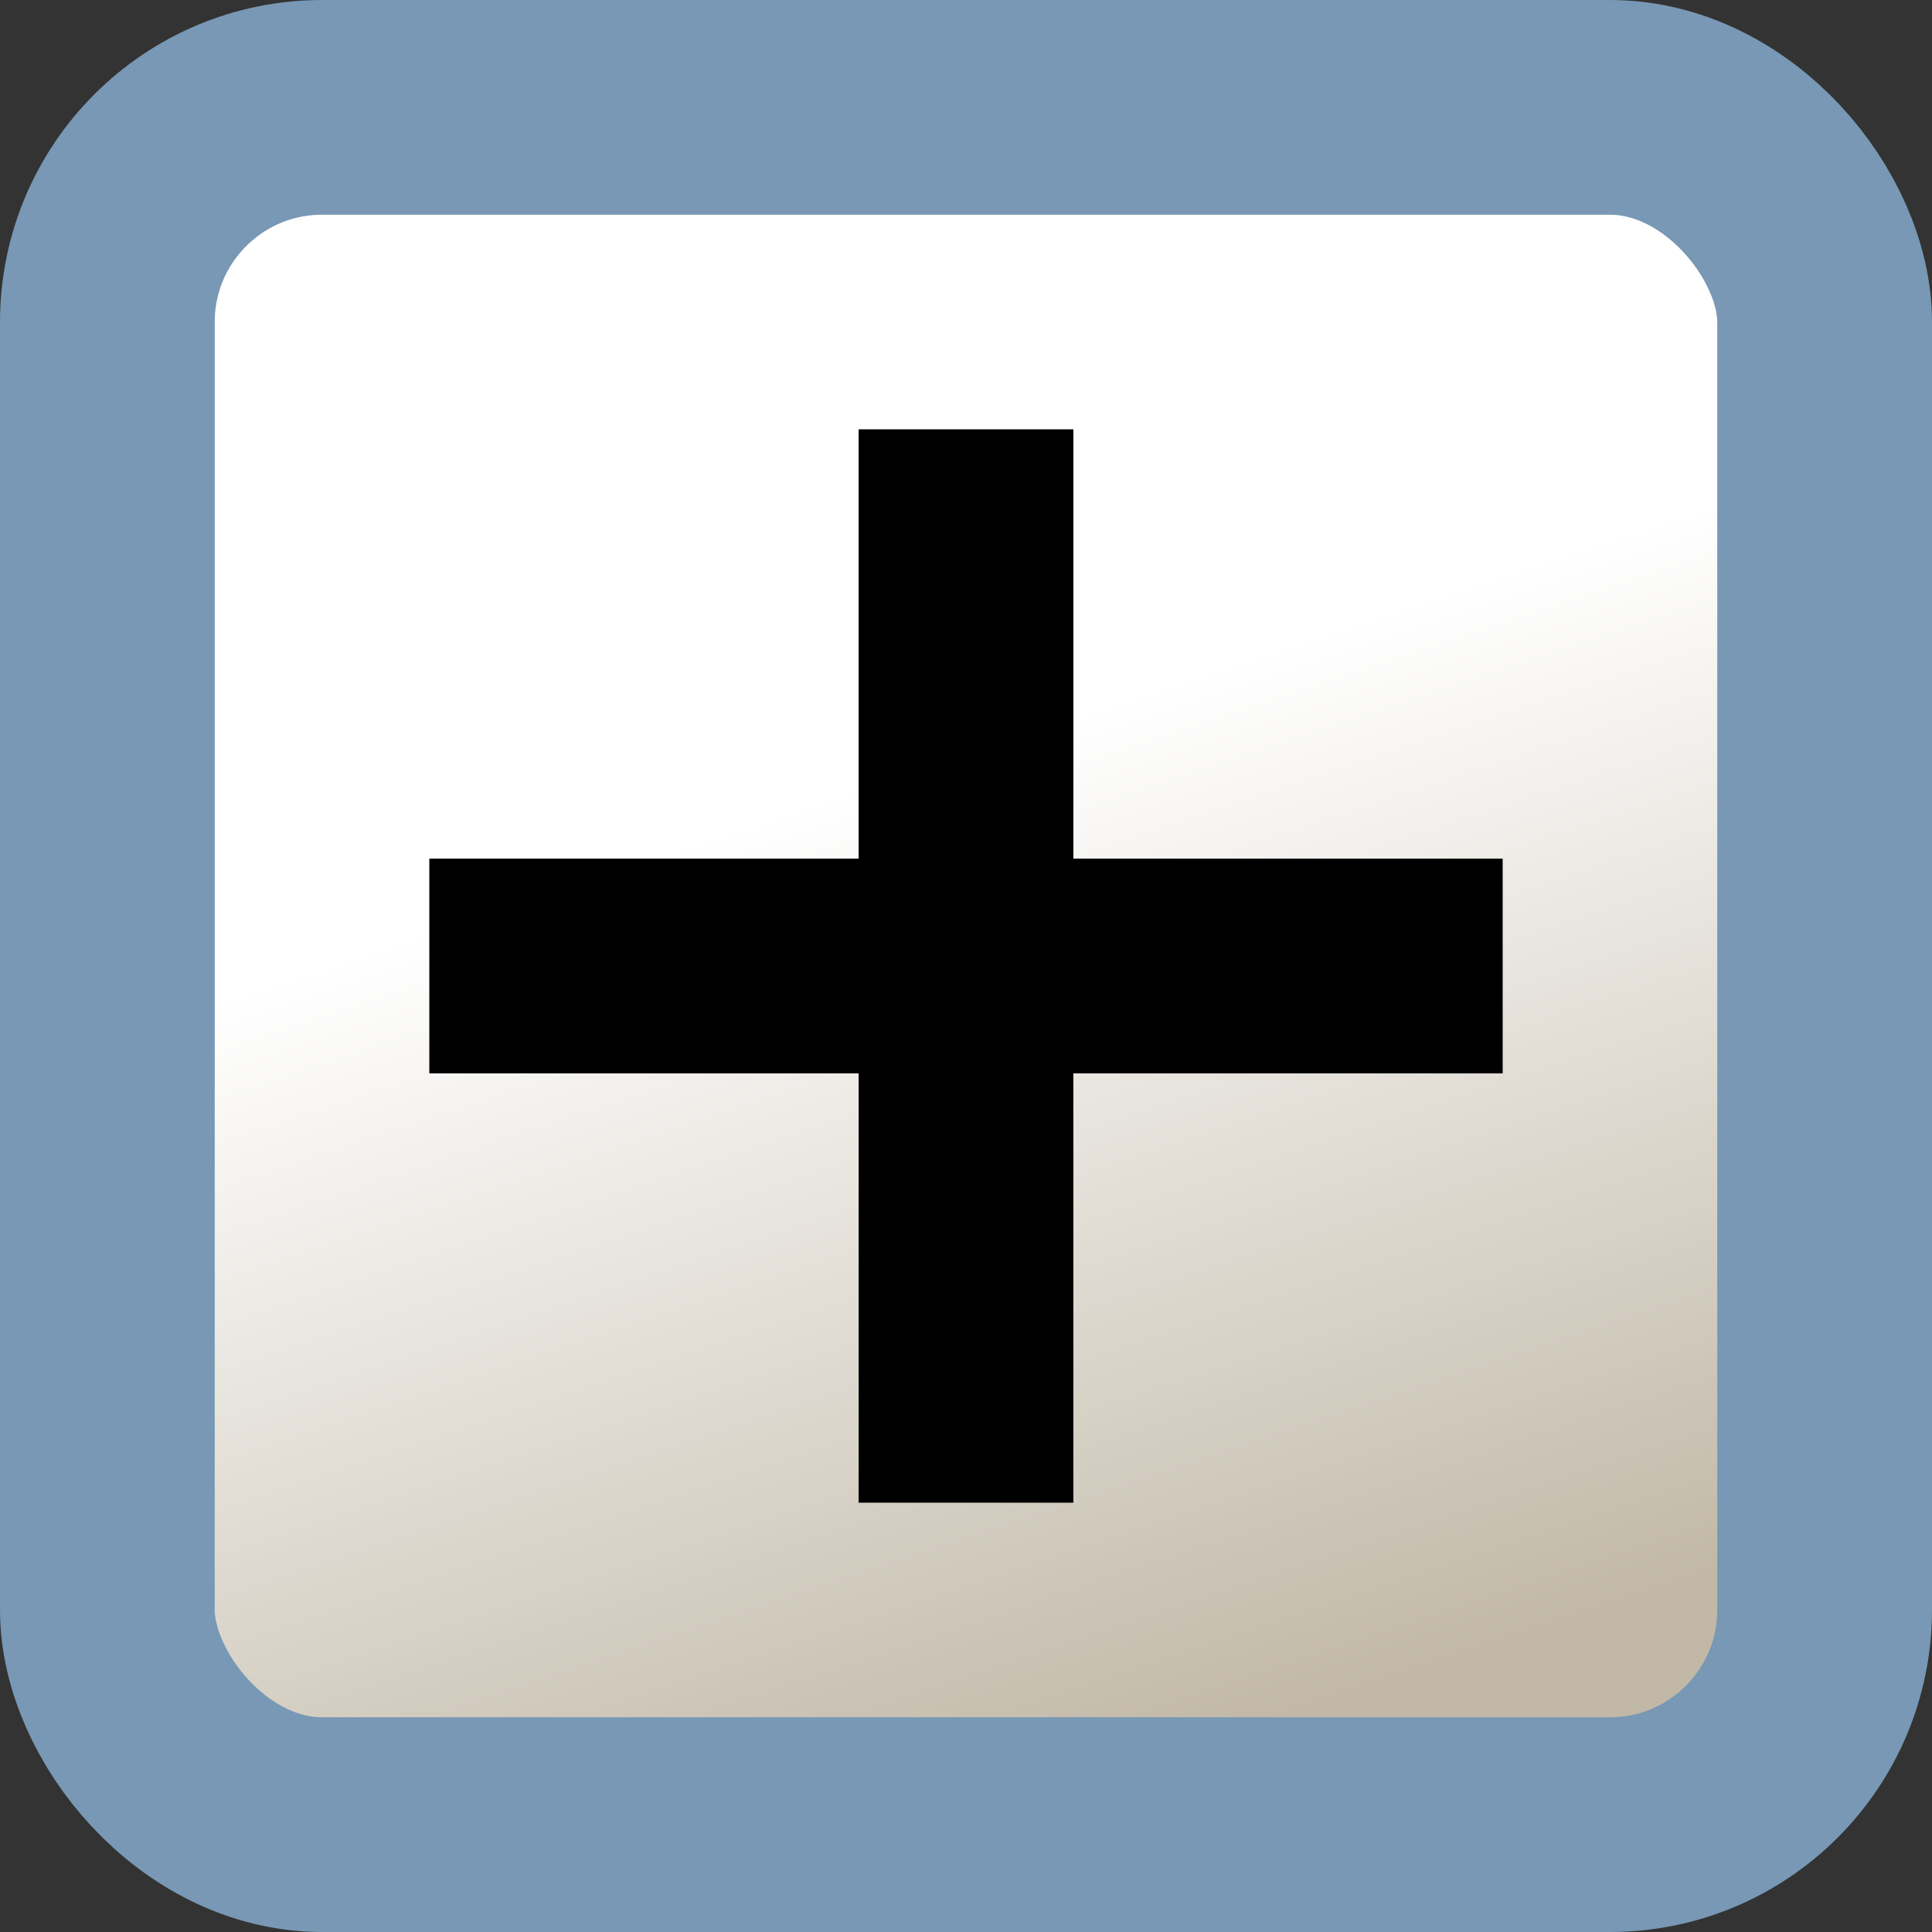 <?xml version="1.0" encoding="UTF-8" standalone="no"?>
<!-- Created with Inkscape (http://www.inkscape.org/) -->

<svg
   xmlns:dc="http://purl.org/dc/elements/1.1/"
   xmlns:cc="http://creativecommons.org/ns#"
   xmlns:rdf="http://www.w3.org/1999/02/22-rdf-syntax-ns#"
   xmlns:svg="http://www.w3.org/2000/svg"
   xmlns="http://www.w3.org/2000/svg"
   xmlns:xlink="http://www.w3.org/1999/xlink"
   xmlns:sodipodi="http://sodipodi.sourceforge.net/DTD/sodipodi-0.dtd"
   xmlns:inkscape="http://www.inkscape.org/namespaces/inkscape"
   width="14"
   height="14"
   id="svg2"
   sodipodi:version="0.32"
   inkscape:version="0.92.3 (2405546, 2018-03-11)"
   version="1.0"
   sodipodi:docname="vt_xpbuttonplus_150.svg"
   inkscape:output_extension="org.inkscape.output.svg.inkscape"
   inkscape:export-filename="vt_xpbuttonplus_150.png"
   inkscape:export-xdpi="96"
   inkscape:export-ydpi="96">
  <rect width="100%" height="100%" fill="#333333" stroke="none"/>
  <defs
     id="defs4">
    <linearGradient
       id="linearGradient834"
       inkscape:collect="always">
      <stop
         id="stop830"
         offset="0"
         style="stop-color:#ffffff;stop-opacity:1" />
      <stop
         id="stop832"
         offset="1"
         style="stop-color:#c1b8a7;stop-opacity:1" />
    </linearGradient>
    <linearGradient
       gradientUnits="userSpaceOnUse"
       y2="31"
       x2="6"
       y1="26.5"
       x1="4.5"
       id="linearGradient836"
       xlink:href="#linearGradient834"
       inkscape:collect="always"
       gradientTransform="matrix(1.556,0,0,1.556,-2e-7,-17.778)" />
  </defs>
  <sodipodi:namedview
     id="base"
     pagecolor="#ffffff"
     bordercolor="#666666"
     borderopacity="1.0"
     inkscape:pageopacity="0.0"
     inkscape:pageshadow="2"
     inkscape:zoom="67.142855"
     inkscape:cx="3.7457446"
     inkscape:cy="7"
     inkscape:document-units="px"
     inkscape:current-layer="layer1"
     showgrid="true"
     objecttolerance="10"
     gridtolerance="10"
     guidetolerance="10"
     showguides="true"
     inkscape:guide-bbox="true"
     inkscape:window-width="1920"
     inkscape:window-height="1137"
     inkscape:window-x="-8"
     inkscape:window-y="-8"
     inkscape:window-maximized="1"
     inkscape:snap-bbox="true"
     inkscape:bbox-paths="true"
     inkscape:bbox-nodes="true"
     inkscape:snap-bbox-edge-midpoints="true"
     inkscape:snap-bbox-midpoints="true"
     inkscape:object-paths="true"
     inkscape:snap-intersection-paths="true"
     inkscape:snap-smooth-nodes="true"
     inkscape:snap-midpoints="true"
     inkscape:snap-object-midpoints="true">
    <inkscape:grid
       type="xygrid"
       id="grid2409"
       visible="true"
       enabled="true"
       spacingx="0.5"
       spacingy="0.5"
       empspacing="2"
       snapvisiblegridlinesonly="true"
       originx="0"
       originy="0" />
  </sodipodi:namedview>
  <g
     inkscape:label="Ebene 1"
     inkscape:groupmode="layer"
     id="layer1"
     transform="translate(0,-18)">
    <rect
       style="opacity:1;fill:url(#linearGradient836);fill-opacity:1;fill-rule:evenodd;stroke:#7898b5;stroke-width:1.556;stroke-linecap:round;stroke-linejoin:round;stroke-miterlimit:4;stroke-dasharray:none;stroke-dashoffset:0;stroke-opacity:1;paint-order:normal"
       id="rect828"
       width="12.444"
       height="12.444"
       x="0.778"
       y="18.778"
       rx="1.556"
       ry="1.556" />
    <path
       style="fill:none;fill-rule:evenodd;stroke:#000000;stroke-width:1.556px;stroke-linecap:butt;stroke-linejoin:miter;stroke-opacity:1"
       d="m 3.111,25 h 7.778"
       id="path838"
       inkscape:connector-curvature="0" />
    <path
       inkscape:connector-curvature="0"
       id="path822"
       d="m 7,21.111 v 7.778"
       style="fill:none;fill-rule:evenodd;stroke:#000000;stroke-width:1.556px;stroke-linecap:butt;stroke-linejoin:miter;stroke-opacity:1" />
  </g>
</svg>
